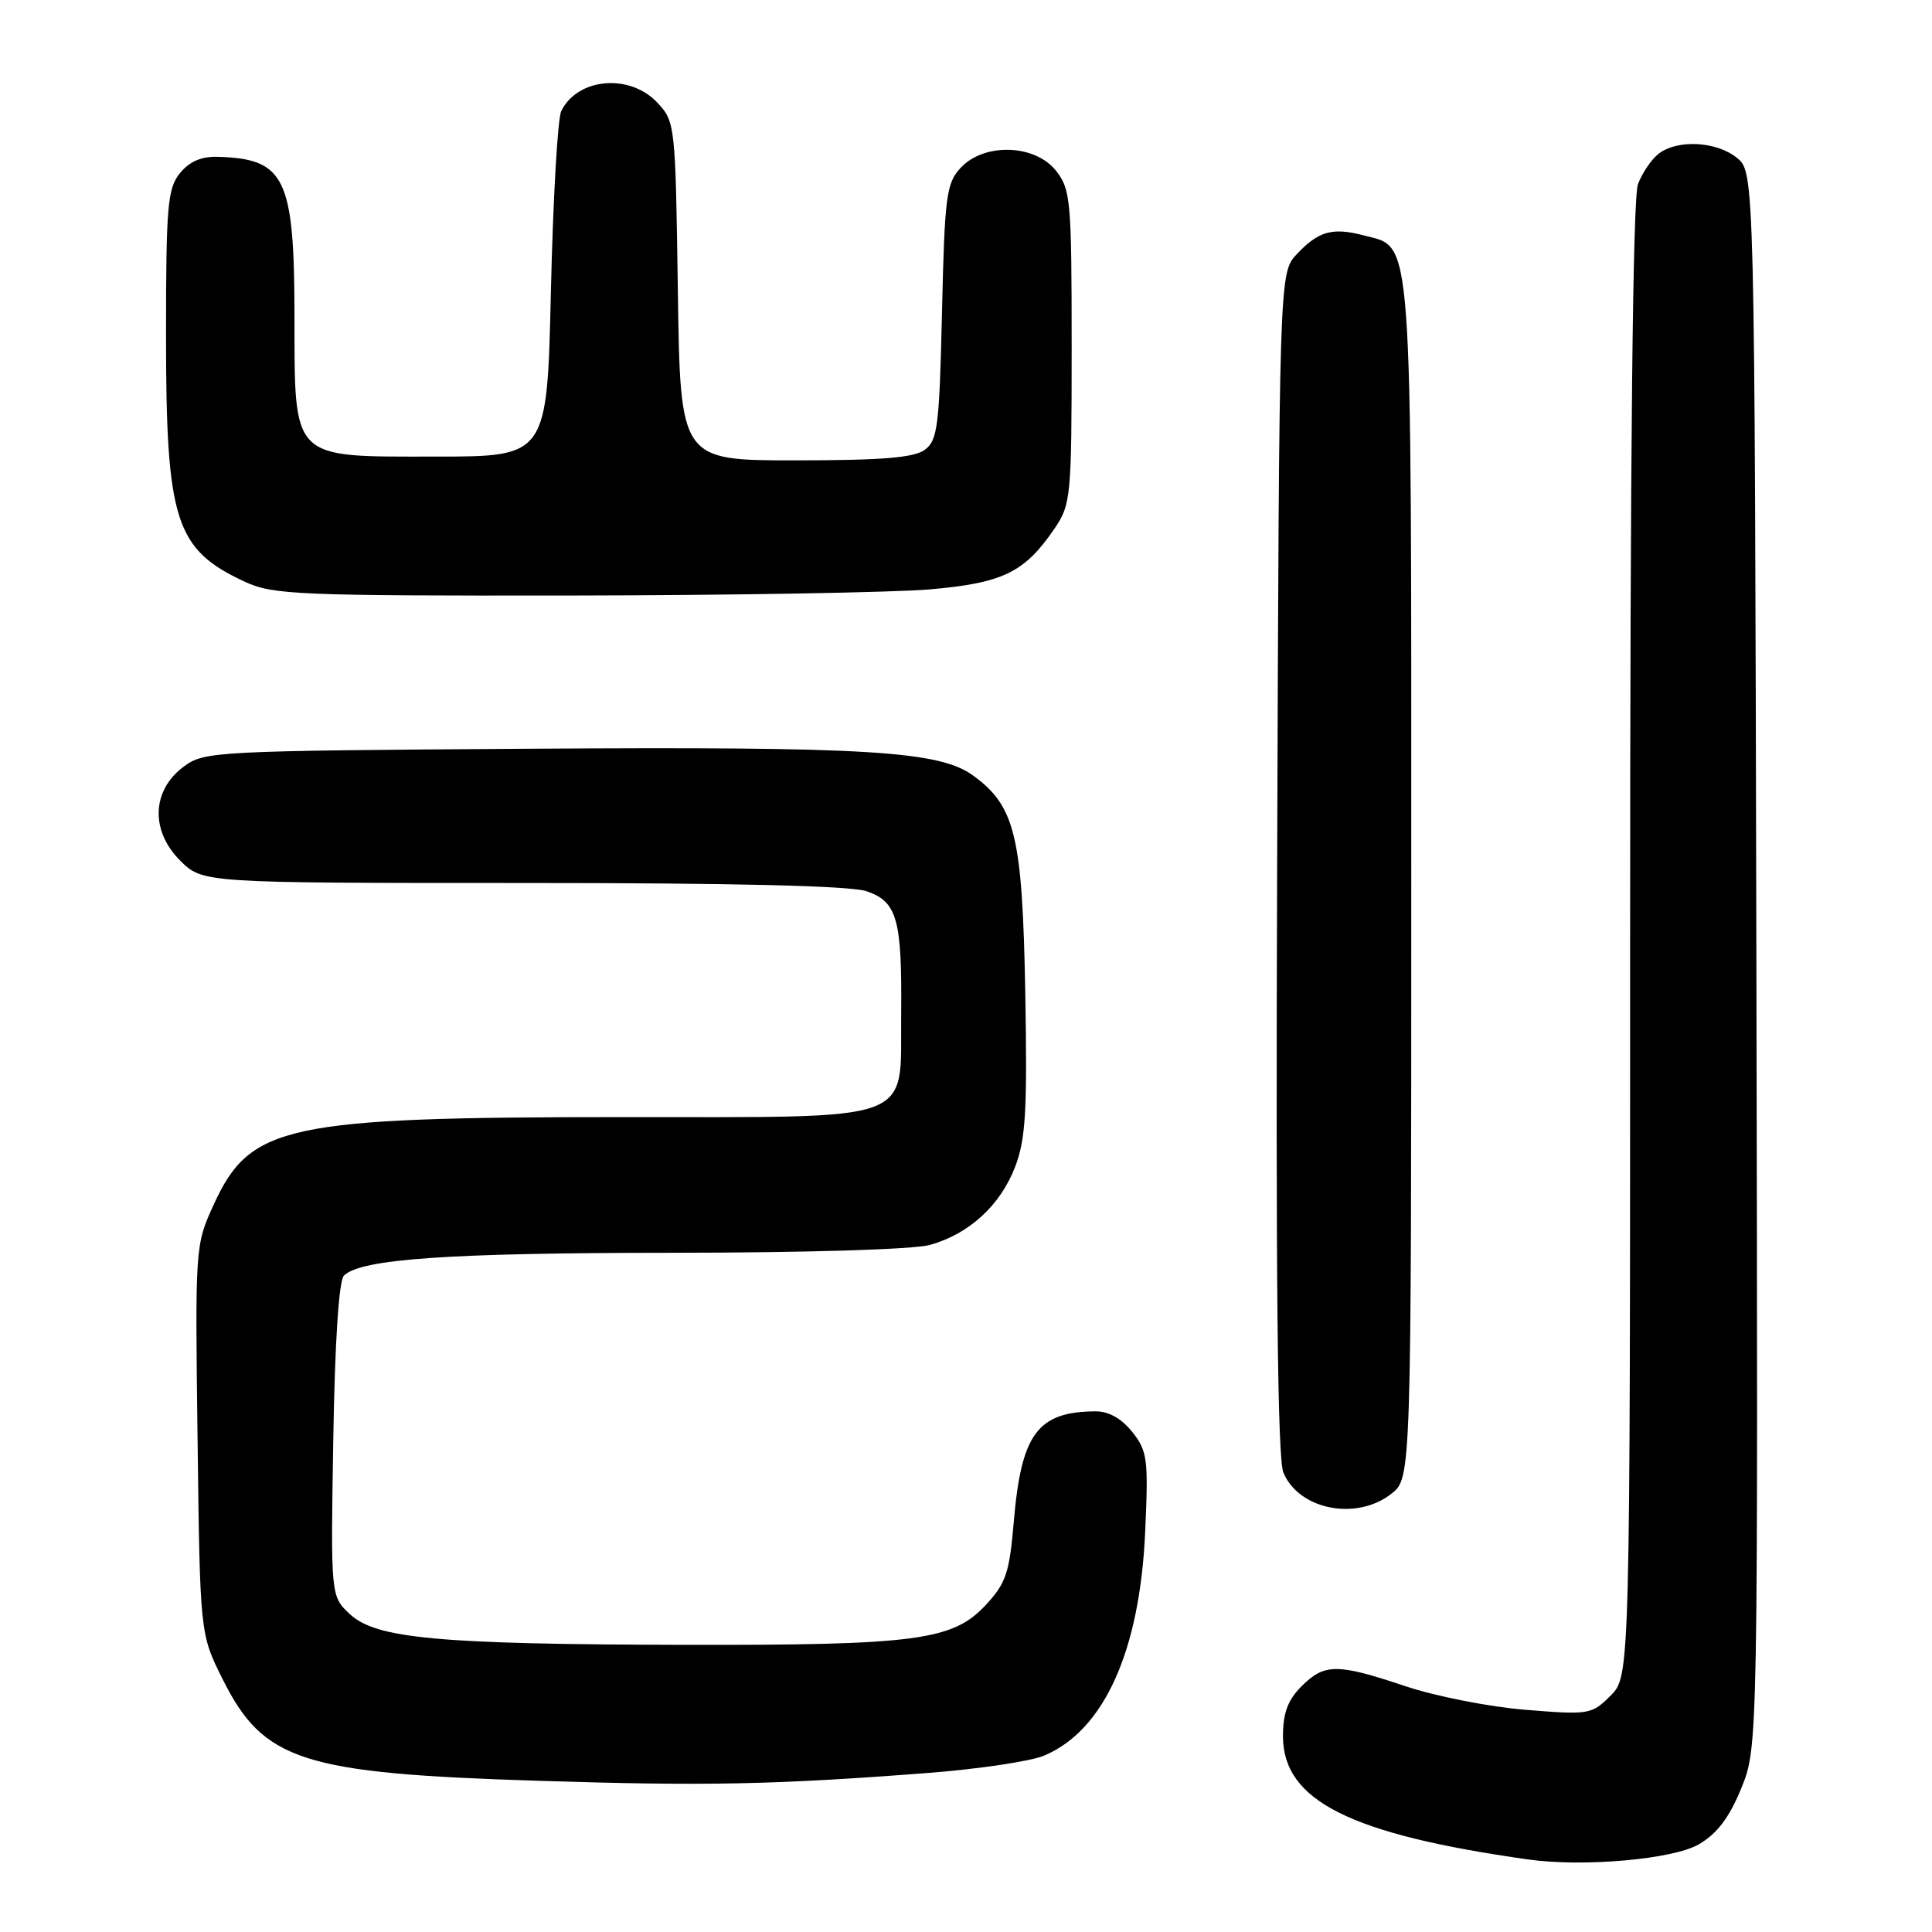 <?xml version="1.0" encoding="UTF-8" standalone="no"?>
<!DOCTYPE svg PUBLIC "-//W3C//DTD SVG 1.1//EN" "http://www.w3.org/Graphics/SVG/1.1/DTD/svg11.dtd" >
<svg xmlns="http://www.w3.org/2000/svg" xmlns:xlink="http://www.w3.org/1999/xlink" version="1.1" viewBox="0 0 256 256">
 <g >
 <path fill="currentColor"
d=" M 225.09 244.39 C 227.54 242.96 229.13 240.86 230.73 236.95 C 232.95 231.50 232.95 231.50 232.73 127.16 C 232.50 22.82 232.50 22.82 230.14 20.91 C 227.44 18.72 222.30 18.45 219.79 20.36 C 218.85 21.08 217.61 22.89 217.04 24.40 C 216.35 26.22 216.00 59.59 216.00 124.61 C 216.00 222.09 216.00 222.09 213.41 224.68 C 210.90 227.19 210.58 227.24 202.16 226.56 C 197.40 226.18 190.23 224.77 186.23 223.43 C 177.15 220.39 175.51 220.40 172.45 223.45 C 170.64 225.27 170.00 226.99 170.00 230.05 C 170.00 238.59 178.90 243.06 202.50 246.39 C 209.83 247.42 221.68 246.37 225.09 244.39 Z  M 122.78 234.94 C 129.53 234.43 136.52 233.39 138.32 232.64 C 146.28 229.32 151.03 218.81 151.74 203.00 C 152.18 193.33 152.04 192.28 150.04 189.75 C 148.62 187.97 146.91 187.00 145.18 187.01 C 137.48 187.05 135.32 189.97 134.33 201.66 C 133.75 208.45 133.30 209.79 130.59 212.70 C 126.23 217.37 121.37 218.01 90.61 217.95 C 58.05 217.88 49.83 217.12 46.36 213.88 C 43.82 211.50 43.82 211.50 44.16 190.80 C 44.37 177.84 44.90 169.70 45.57 169.03 C 47.78 166.82 59.36 166.01 89.00 166.00 C 106.88 165.99 121.04 165.56 123.22 164.96 C 128.42 163.51 132.57 159.70 134.52 154.58 C 135.92 150.92 136.13 147.13 135.85 131.36 C 135.47 110.79 134.52 106.83 128.97 102.78 C 124.46 99.49 115.01 98.92 70.32 99.21 C 28.25 99.49 27.07 99.55 24.32 101.60 C 20.11 104.73 19.91 110.07 23.86 114.02 C 26.85 117.00 26.85 117.00 69.27 117.00 C 97.55 117.00 112.75 117.37 114.86 118.10 C 118.88 119.50 119.53 121.81 119.41 134.41 C 119.27 149.01 122.04 148.00 82.14 148.02 C 37.91 148.04 33.15 149.06 28.33 159.59 C 25.86 164.98 25.85 165.14 26.18 190.75 C 26.50 216.50 26.50 216.50 29.50 222.50 C 34.93 233.36 40.00 234.99 71.50 235.97 C 93.59 236.67 102.67 236.48 122.78 234.94 Z  M 184.37 197.93 C 187.00 195.85 187.00 195.85 187.00 116.88 C 187.00 29.49 187.25 32.91 180.74 31.20 C 176.57 30.10 174.71 30.62 171.84 33.67 C 169.50 36.16 169.50 36.16 169.23 114.32 C 169.03 169.25 169.28 193.26 170.05 195.11 C 172.10 200.06 179.74 201.56 184.37 197.93 Z  M 123.30 78.09 C 132.93 77.24 135.78 75.84 139.75 70.01 C 141.90 66.84 142.00 65.83 142.00 45.99 C 142.00 26.54 141.87 25.11 139.93 22.63 C 137.14 19.09 130.38 18.89 127.28 22.25 C 125.39 24.30 125.17 25.99 124.82 41.36 C 124.47 56.53 124.24 58.35 122.53 59.61 C 121.09 60.65 116.84 61.00 105.38 61.00 C 90.14 61.00 90.14 61.00 89.82 38.58 C 89.50 16.43 89.47 16.13 87.08 13.58 C 83.43 9.70 76.51 10.32 74.37 14.72 C 73.89 15.70 73.28 26.40 73.00 38.50 C 72.50 60.50 72.50 60.50 57.69 60.50 C 38.41 60.50 39.05 61.15 39.02 41.70 C 38.99 23.54 37.77 21.03 28.84 20.78 C 26.68 20.71 25.09 21.41 23.84 22.95 C 22.20 24.98 22.00 27.28 22.00 44.46 C 22.00 69.07 23.21 72.82 32.50 77.11 C 36.18 78.81 39.63 78.95 75.50 78.91 C 96.95 78.88 118.46 78.51 123.30 78.09 Z "/>
</g>
</svg>